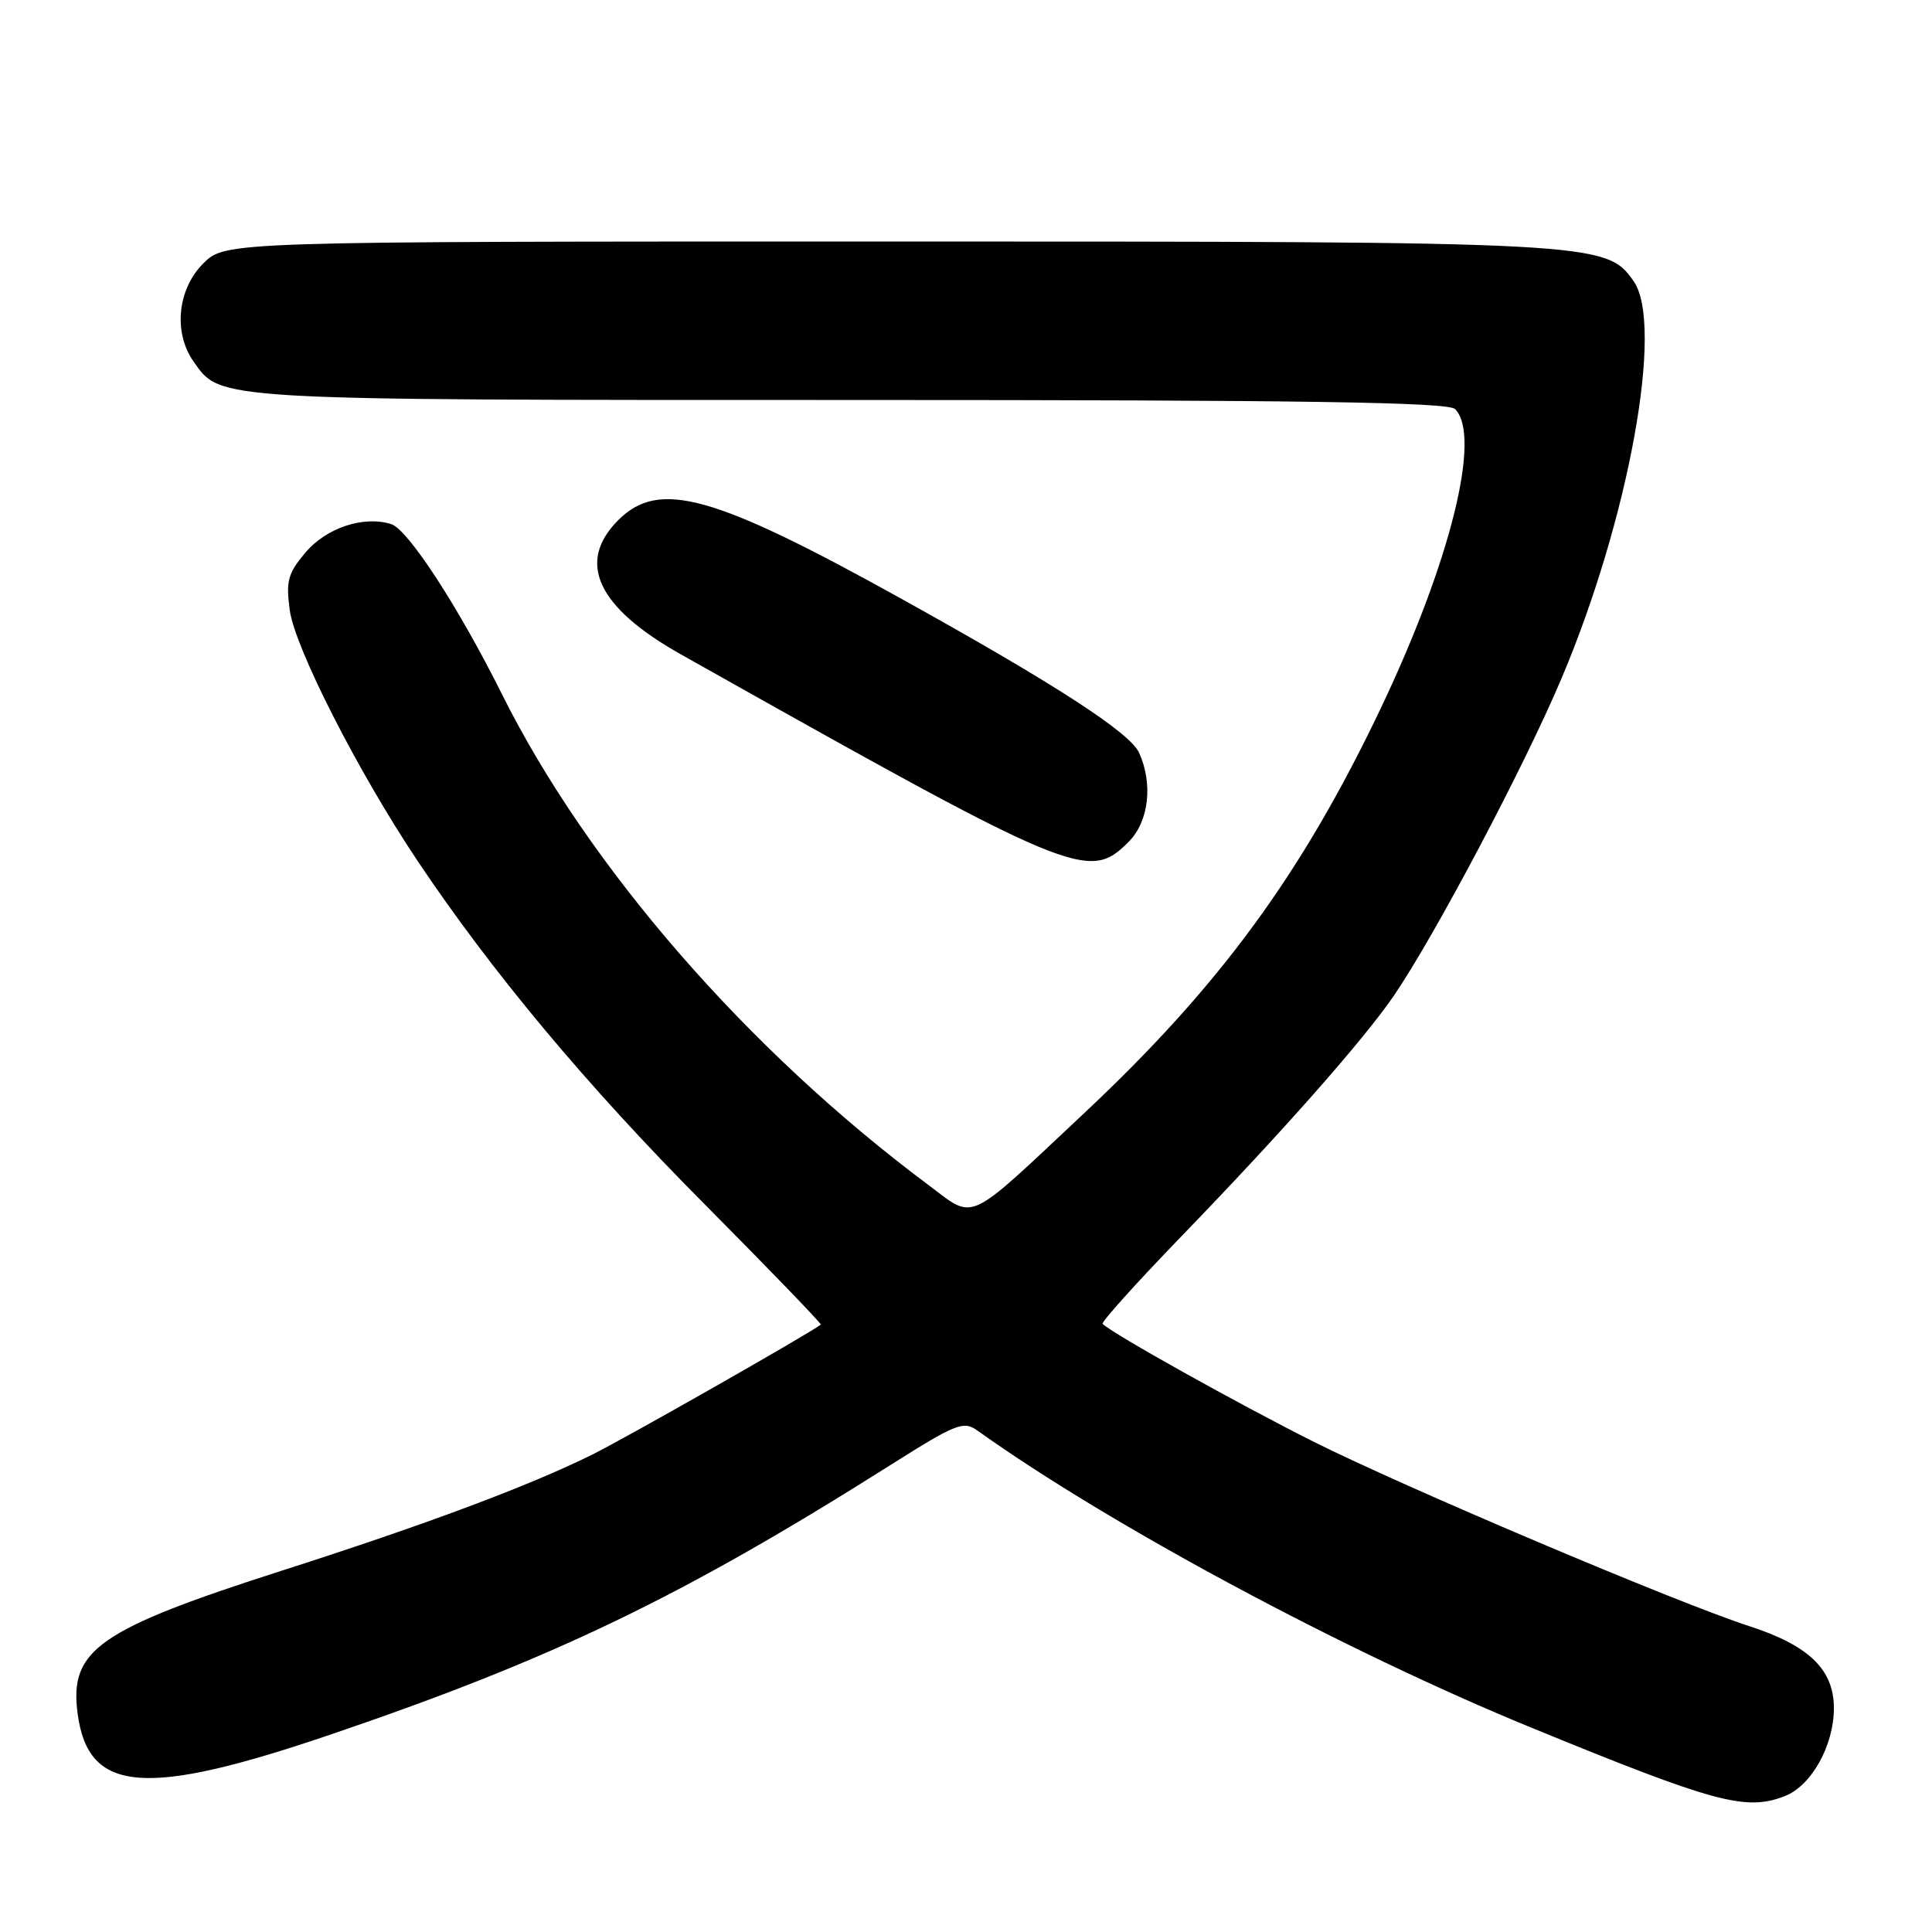 <?xml version="1.0" encoding="UTF-8" standalone="no"?>
<!DOCTYPE svg PUBLIC "-//W3C//DTD SVG 1.1//EN" "http://www.w3.org/Graphics/SVG/1.1/DTD/svg11.dtd" >
<svg xmlns="http://www.w3.org/2000/svg" xmlns:xlink="http://www.w3.org/1999/xlink" version="1.1" viewBox="0 0 256 256">
 <g >
 <path fill="currentColor"
d=" M 236.43 238.02 C 240.00 236.67 242.99 231.34 243.00 226.34 C 243.00 221.23 239.71 218.04 231.78 215.47 C 222.34 212.42 186.16 197.10 174.03 191.02 C 164.03 186.00 147.46 176.75 146.10 175.42 C 145.88 175.21 150.60 169.96 156.60 163.76 C 170.01 149.89 180.61 137.88 184.67 131.97 C 190.07 124.08 201.95 101.62 206.91 89.89 C 215.84 68.79 220.52 43.04 216.46 37.25 C 212.83 32.06 211.67 32.00 117.24 32.00 C 29.85 32.00 29.85 32.00 26.92 34.92 C 23.52 38.33 22.95 44.05 25.63 47.88 C 29.27 53.08 27.97 53.00 112.77 53.00 C 172.75 53.00 191.89 53.29 192.80 54.20 C 196.35 57.75 192.19 74.47 182.95 93.87 C 172.51 115.79 161.63 130.64 143.70 147.46 C 127.79 162.39 129.29 161.70 123.01 157.01 C 99.00 139.10 77.89 114.80 66.52 92.00 C 60.74 80.41 54.06 70.15 51.84 69.45 C 48.18 68.29 43.23 69.94 40.45 73.24 C 38.14 75.99 37.87 77.00 38.40 80.88 C 39.08 85.85 47.46 102.30 55.28 114.00 C 65.16 128.77 77.67 143.76 93.21 159.41 C 101.90 168.16 108.90 175.41 108.76 175.52 C 107.07 176.80 83.01 190.49 78.50 192.73 C 70.21 196.85 56.39 202.02 37.50 208.07 C 12.99 215.93 9.15 218.61 10.29 227.09 C 11.70 237.62 19.22 238.22 44.00 229.77 C 73.37 219.77 90.38 211.57 118.00 194.12 C 126.69 188.63 127.67 188.24 129.50 189.55 C 147.14 202.14 178.19 218.80 203.00 228.96 C 227.20 238.88 231.28 239.99 236.43 238.02 Z  M 149.55 111.55 C 152.23 108.86 152.81 103.87 150.93 99.73 C 149.71 97.08 139.92 90.72 119.89 79.59 C 94.53 65.50 87.36 63.49 81.92 68.92 C 76.35 74.50 79.13 80.47 90.21 86.70 C 142.54 116.14 144.24 116.85 149.55 111.55 Z "/>
</g>
</svg>